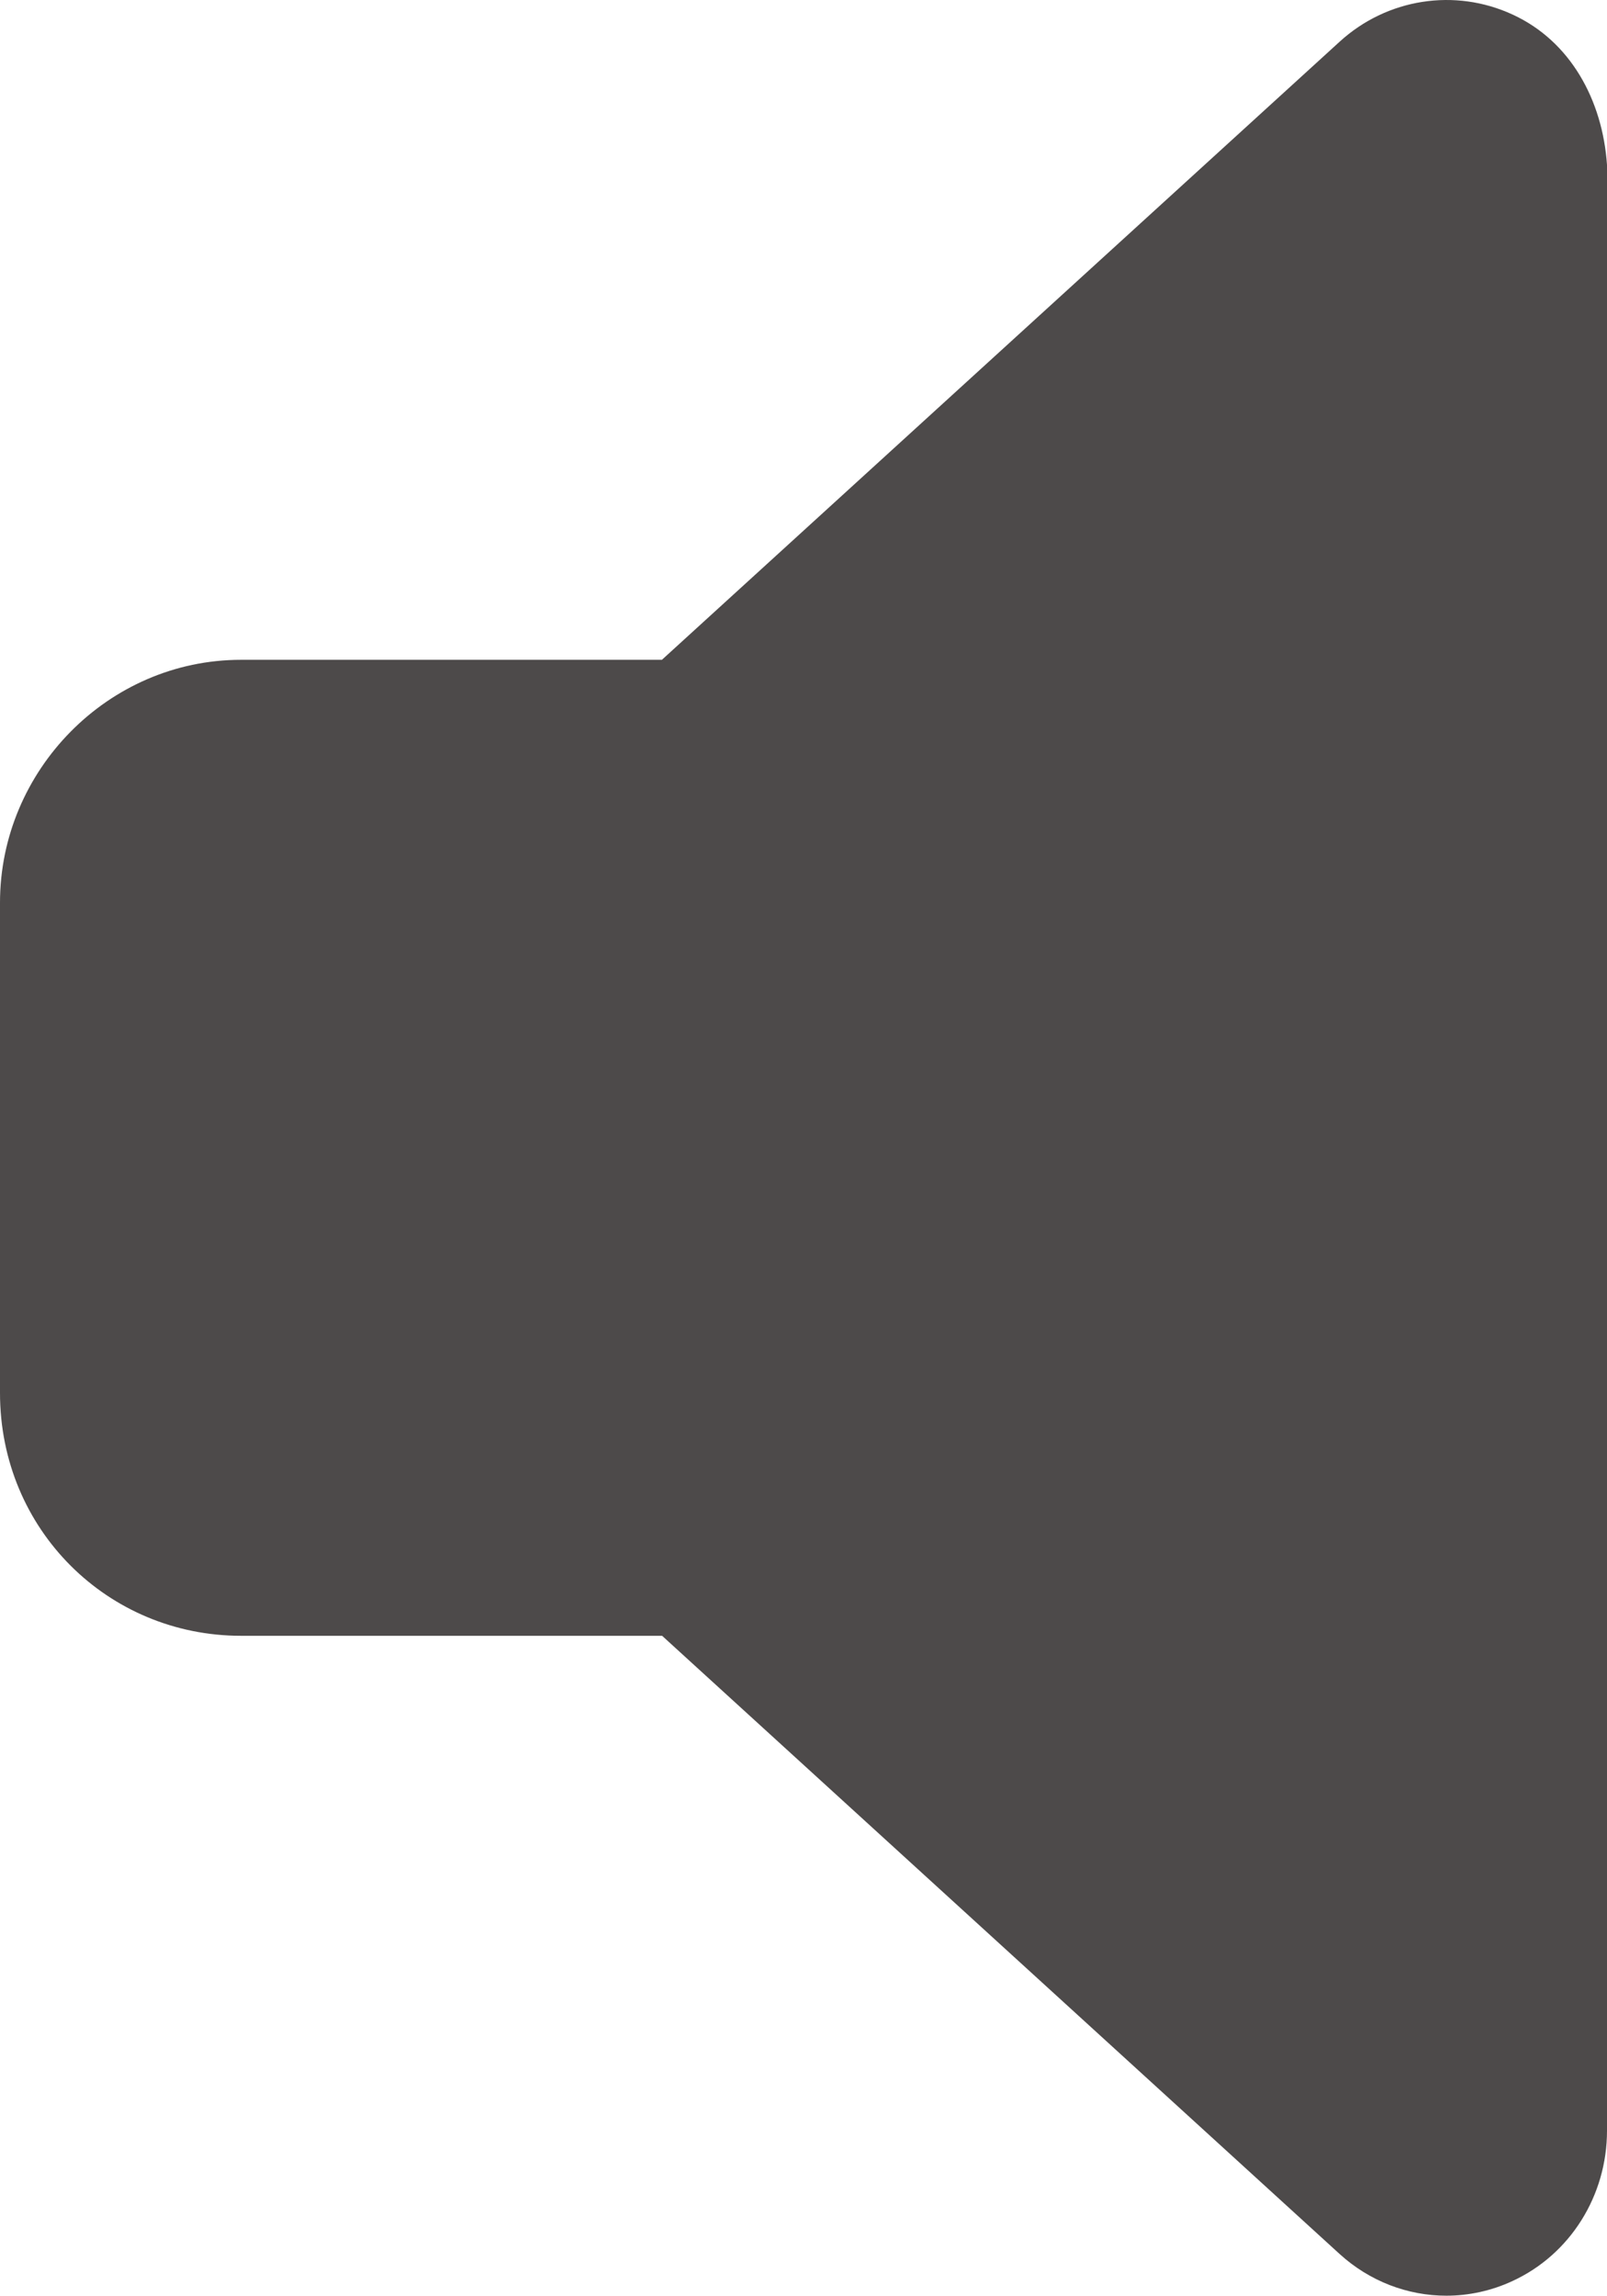 <svg width="70" height="100" viewBox="0 0 70 100" fill="none" xmlns="http://www.w3.org/2000/svg">
<path d="M65.89 0.635C63.374 -0.53 60.416 -0.066 58.356 1.814L28.832 28.734H10.5C4.701 28.734 0 33.559 0 39.309V60.662C0 66.614 4.701 71.237 10.5 71.237H28.841L58.351 98.157C59.66 99.35 61.322 99.975 63.002 99.975C63.973 99.975 64.965 99.764 65.883 99.336C68.399 98.178 70 95.618 70 92.789V7.18C69.805 4.353 68.405 1.791 65.89 0.635Z" fill="#4D4A4A"/>
</svg>
